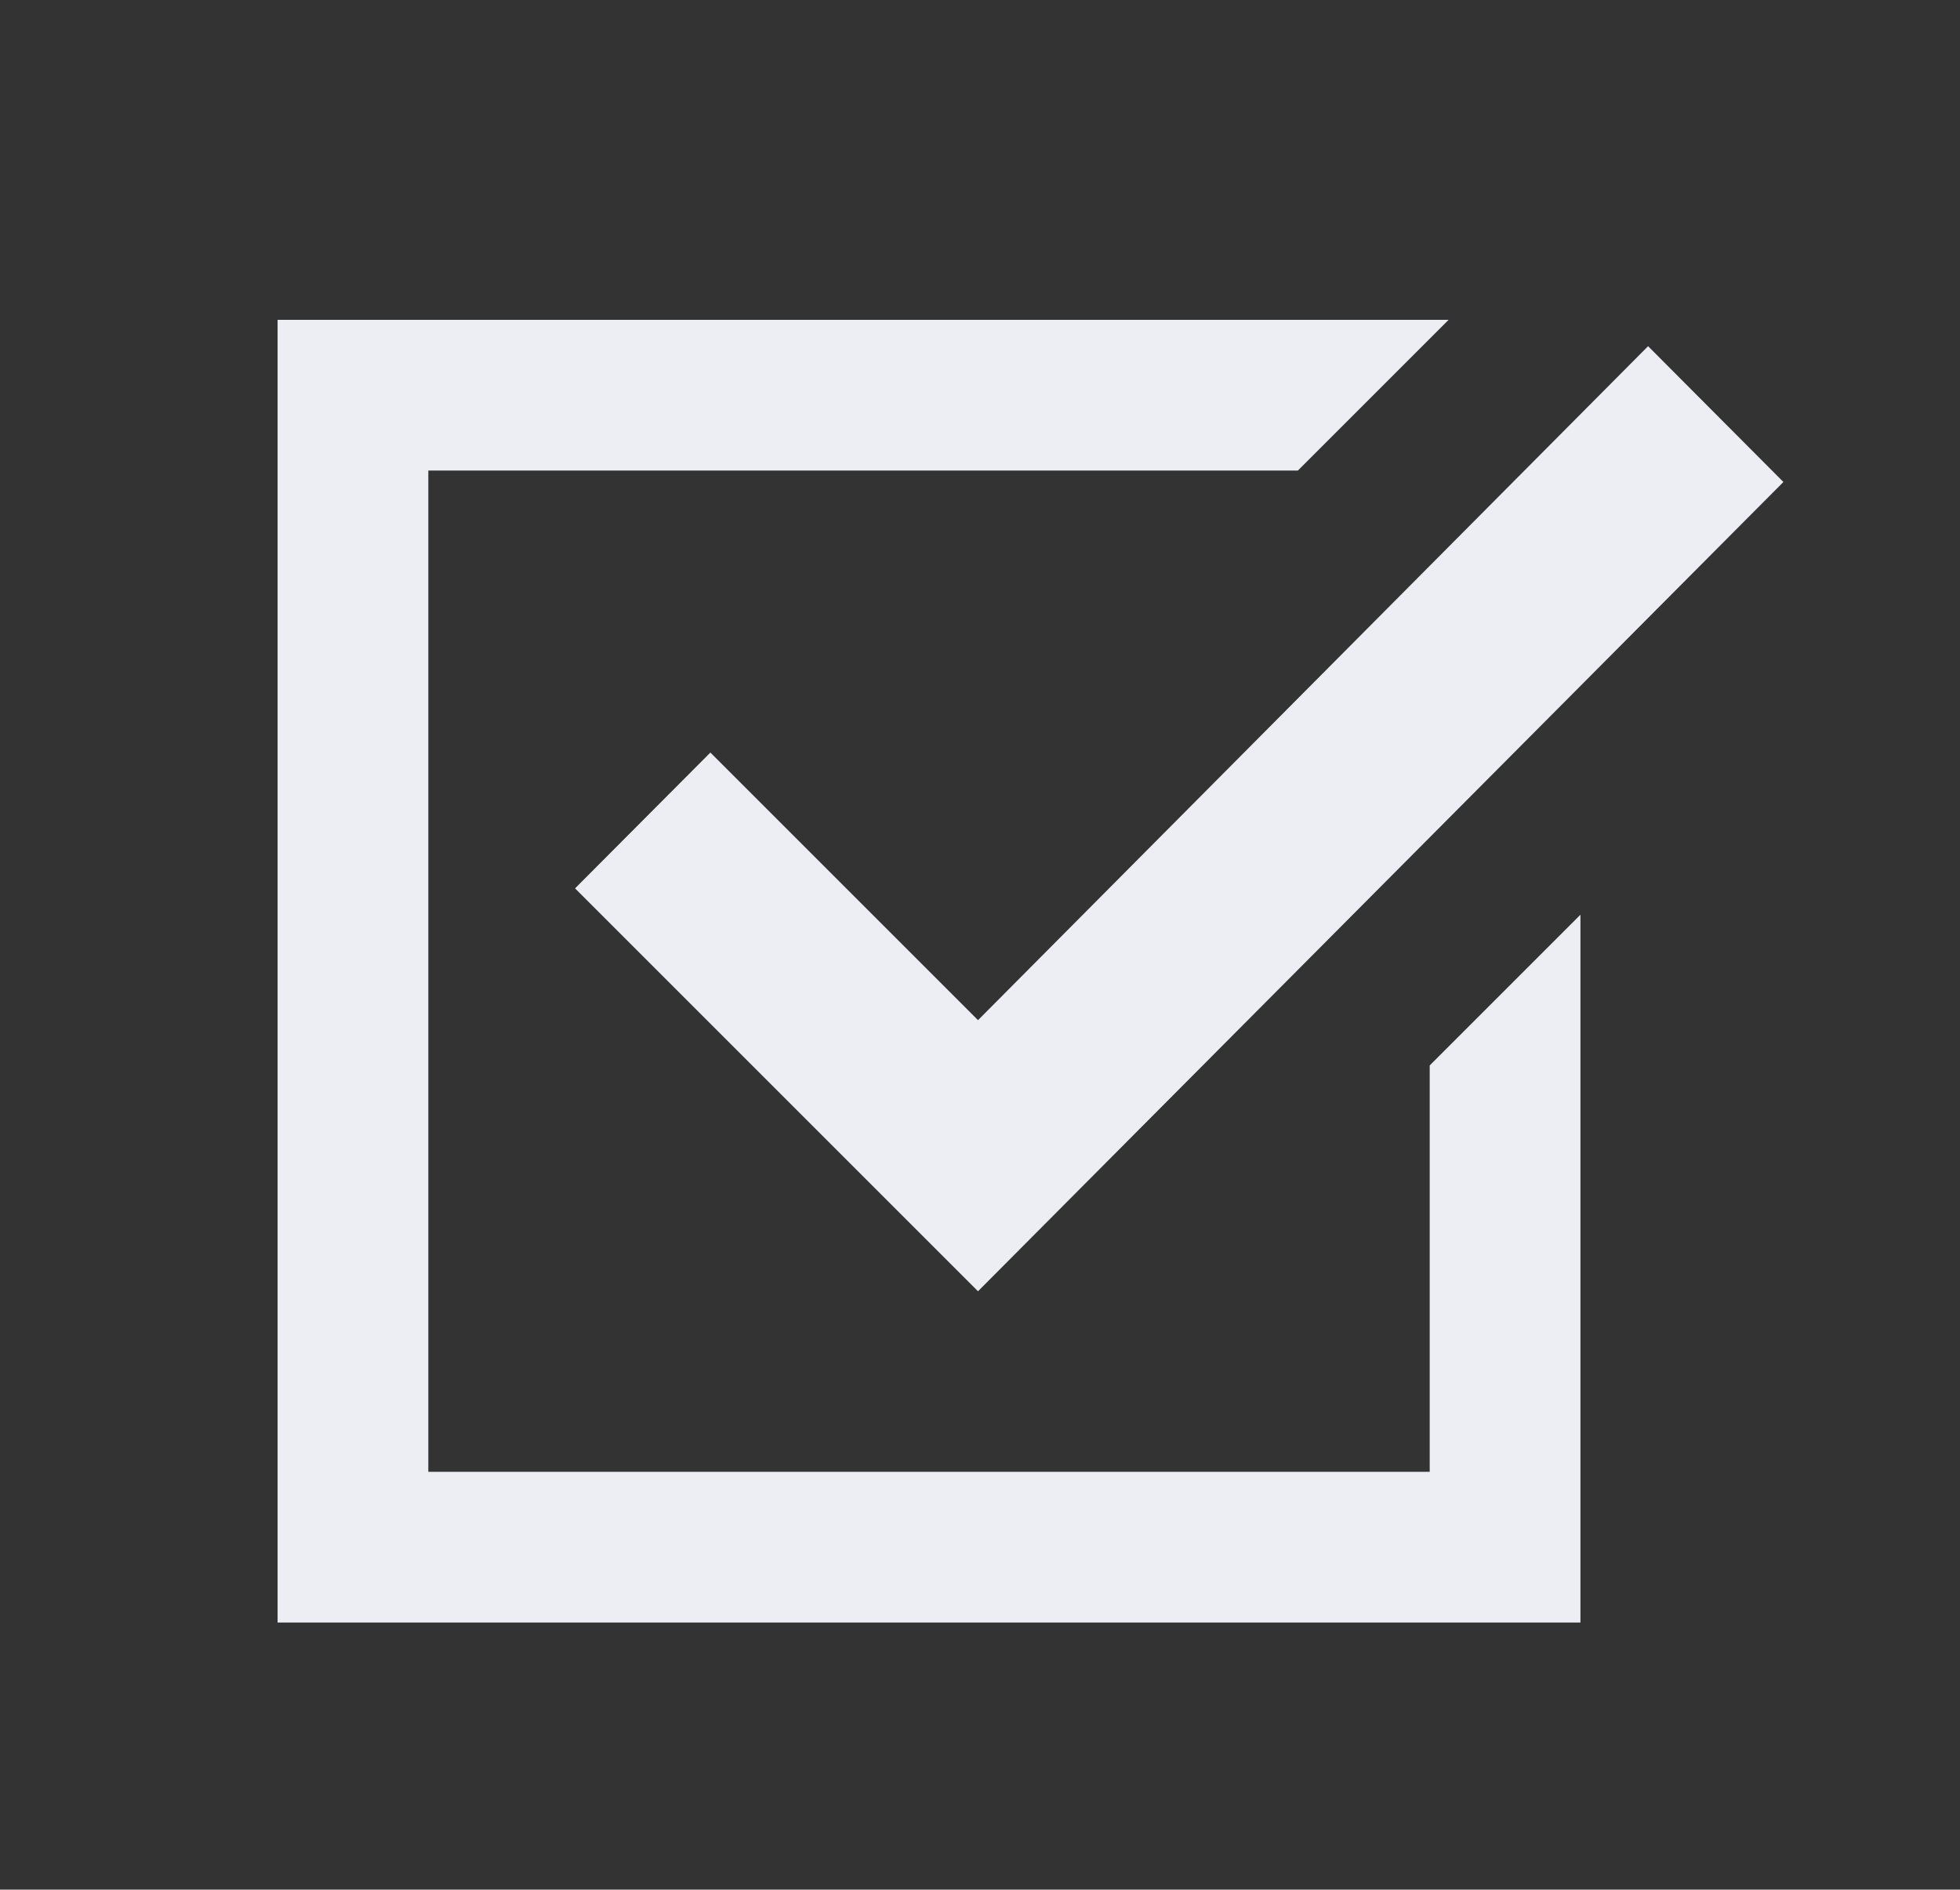 <?xml version="1.0" encoding="utf-8"?>
<!-- Generator: Adobe Illustrator 24.0.2, SVG Export Plug-In . SVG Version: 6.00 Build 0)  -->
<svg version="1.1" id="Capa_1" xmlns="http://www.w3.org/2000/svg" xmlns:xlink="http://www.w3.org/1999/xlink" x="0px" y="0px"
	 viewBox="0 0 39.4 37.99" style="enable-background:new 0 0 39.4 37.99;" xml:space="preserve">
<rect x="0" y="0" width="39.4" height="37.99" fill="#333333" stroke="none"/>
<style type="text/css">
	.st0{fill:#EDEEF3;}
</style>
<g>
	<polygon class="st0" points="35.85,9.69 33.13,6.96 19.66,20.51 14.28,15.13 11.56,17.86 19.66,25.96 19.66,25.96 19.66,25.96 	"/>
	<g>
		<polygon class="st0" points="28.74,21.42 28.74,29.59 8.61,29.59 8.61,9.46 26.09,9.46 29.12,6.43 5.58,6.43 5.58,32.62 
			31.77,32.62 31.77,18.39 		"/>
	</g>
</g>
</svg>
